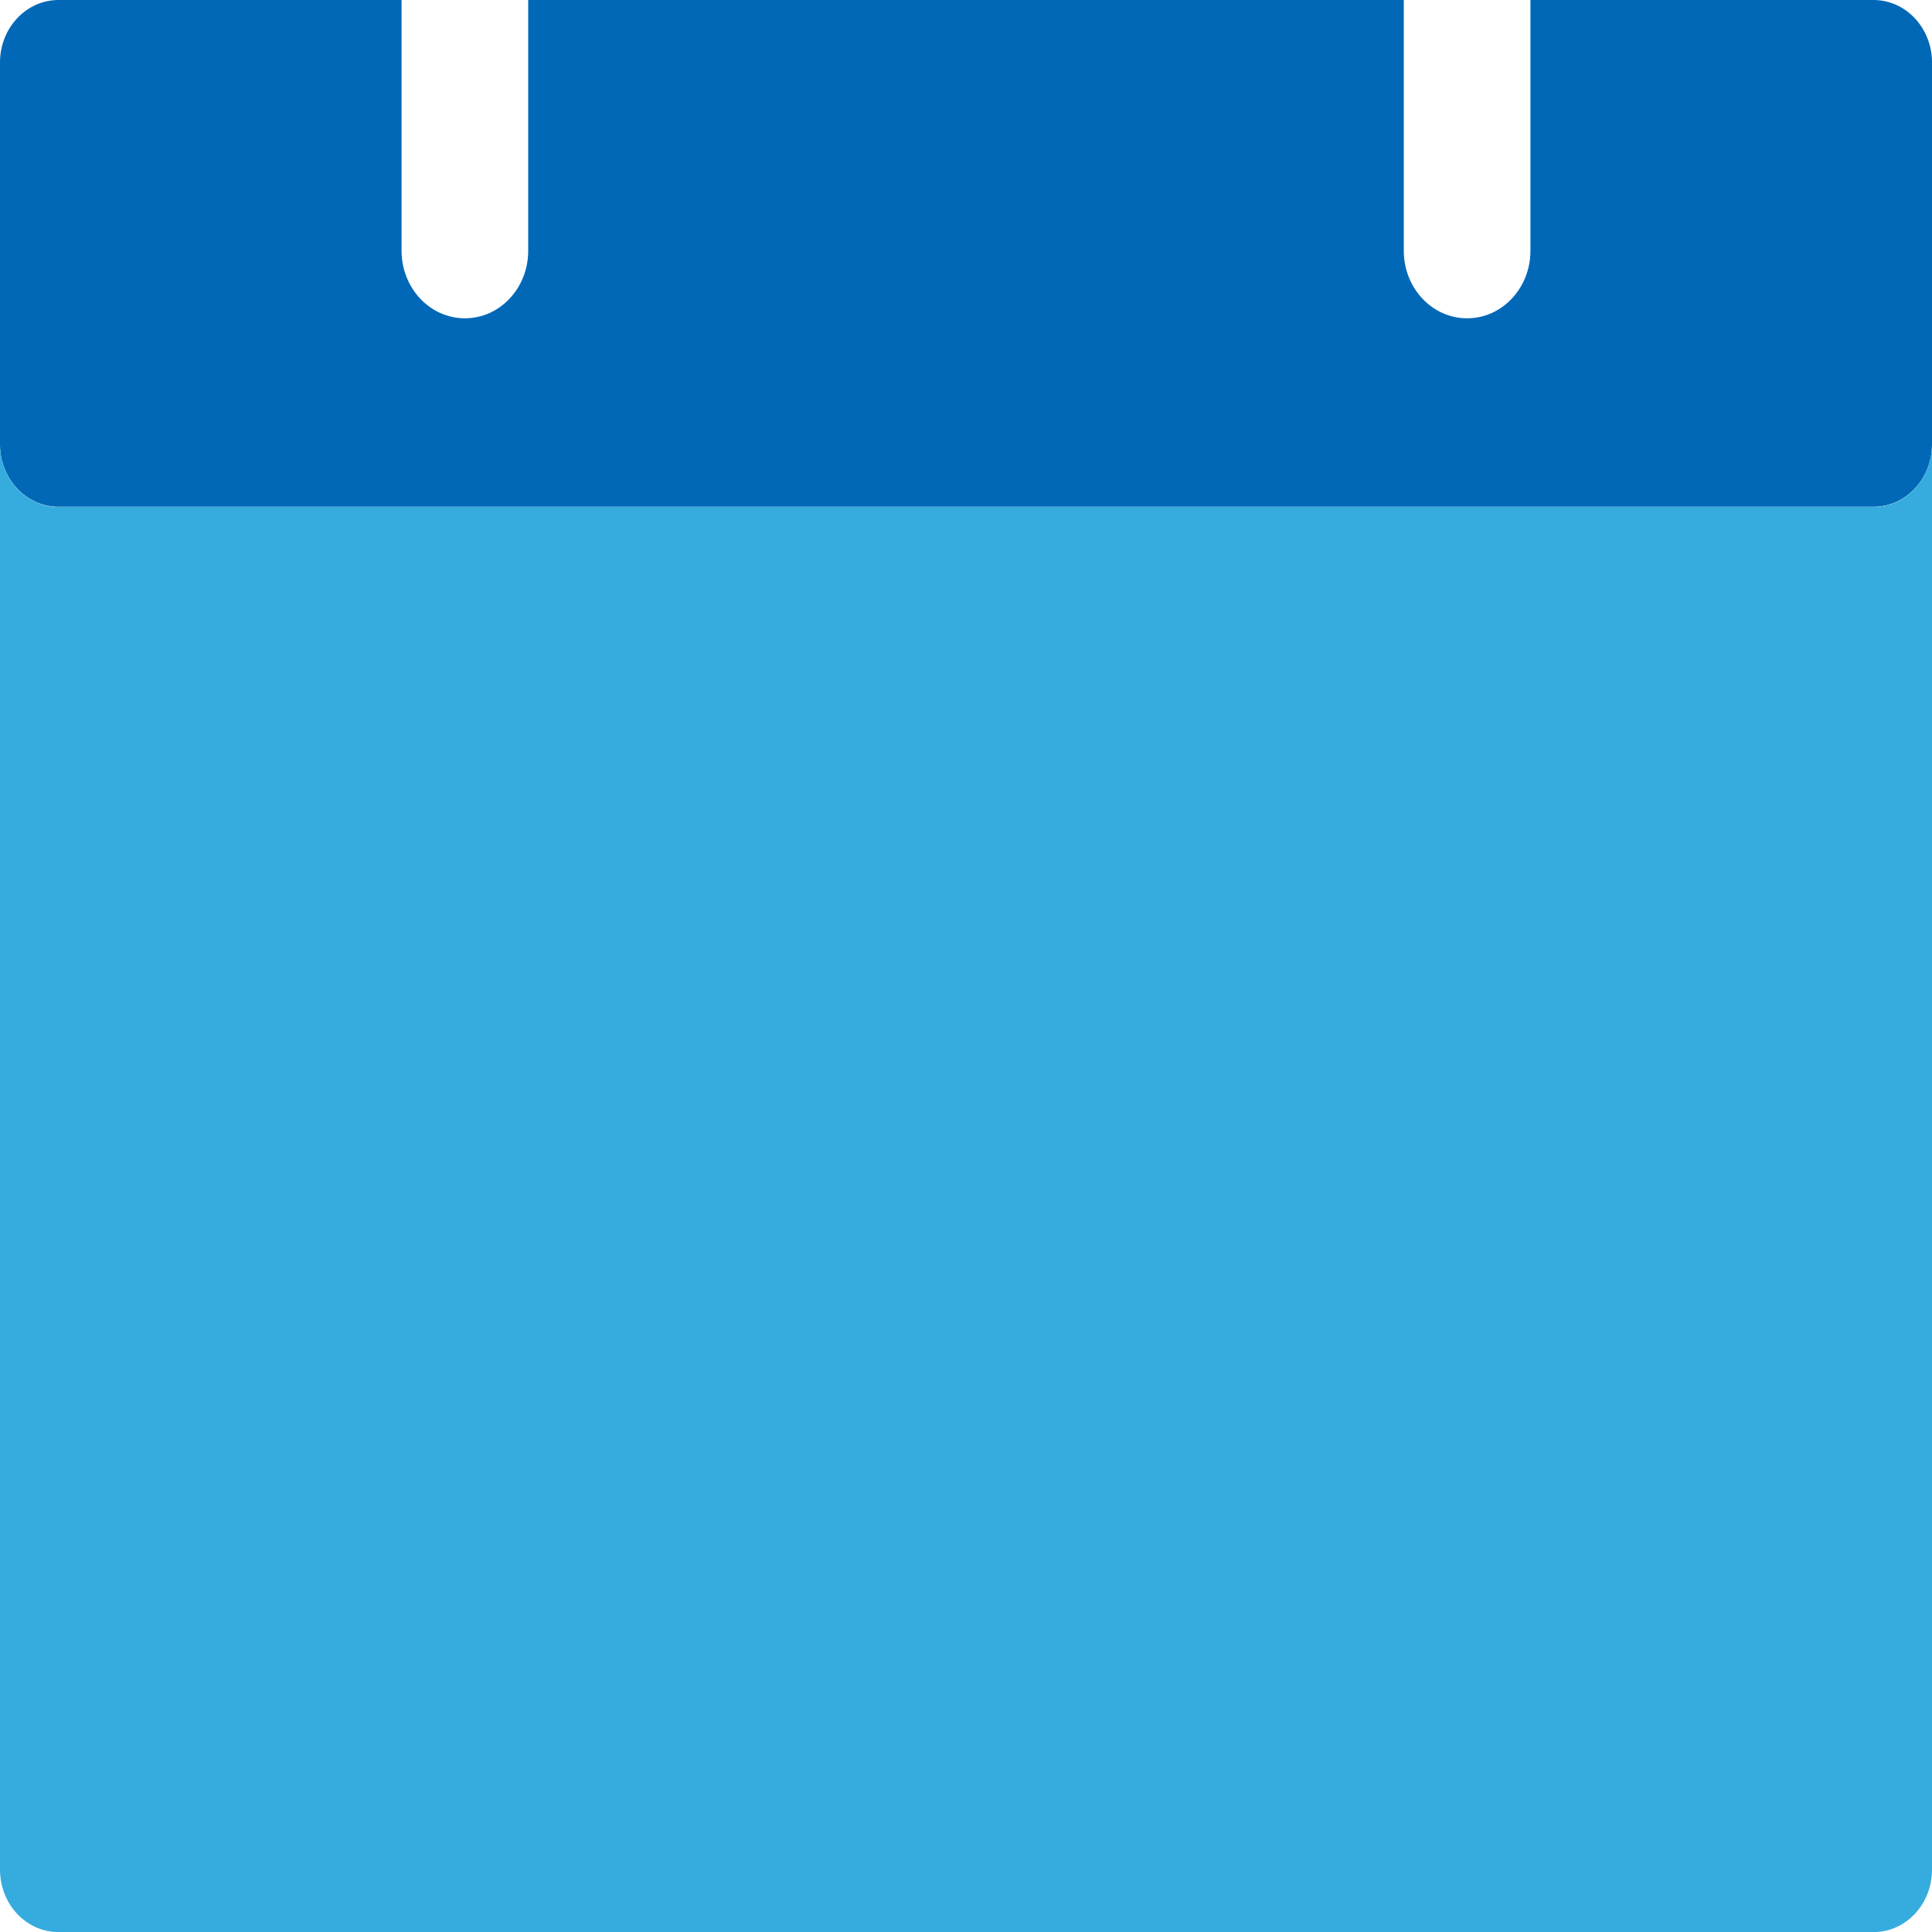 <svg width="20" height="20" viewBox="0 0 20 20" fill="none" xmlns="http://www.w3.org/2000/svg">
<g clip-path="url(#clip0_4703_27335)">
<path d="M19.395 0H15.843V2.596C15.843 2.982 15.55 3.295 15.187 3.295C14.825 3.295 14.532 2.982 14.532 2.596V0H5.468V2.596C5.468 2.982 5.175 3.295 4.813 3.295C4.45 3.295 4.157 2.982 4.157 2.596V0H0.605C0.271 0 0 0.29 0 0.646V4.6C0 4.957 0.271 5.246 0.605 5.246H19.395C19.729 5.246 20 4.957 20 4.6V0.646C20 0.29 19.729 0 19.395 0Z" fill="#0068B6"/>
<path d="M19.395 5.248H0.605C0.271 5.248 0 4.959 0 4.602V19.354C0 19.712 0.271 20.001 0.605 20.001H19.395C19.729 20.001 20 19.712 20 19.355V4.602C20 4.958 19.729 5.248 19.395 5.248Z" fill="#36ACDE"/>
</g>
<defs>
<clipPath id="clip0_4703_27335">
<rect width="20" height="20" fill="white"/>
</clipPath>
</defs>
</svg>

